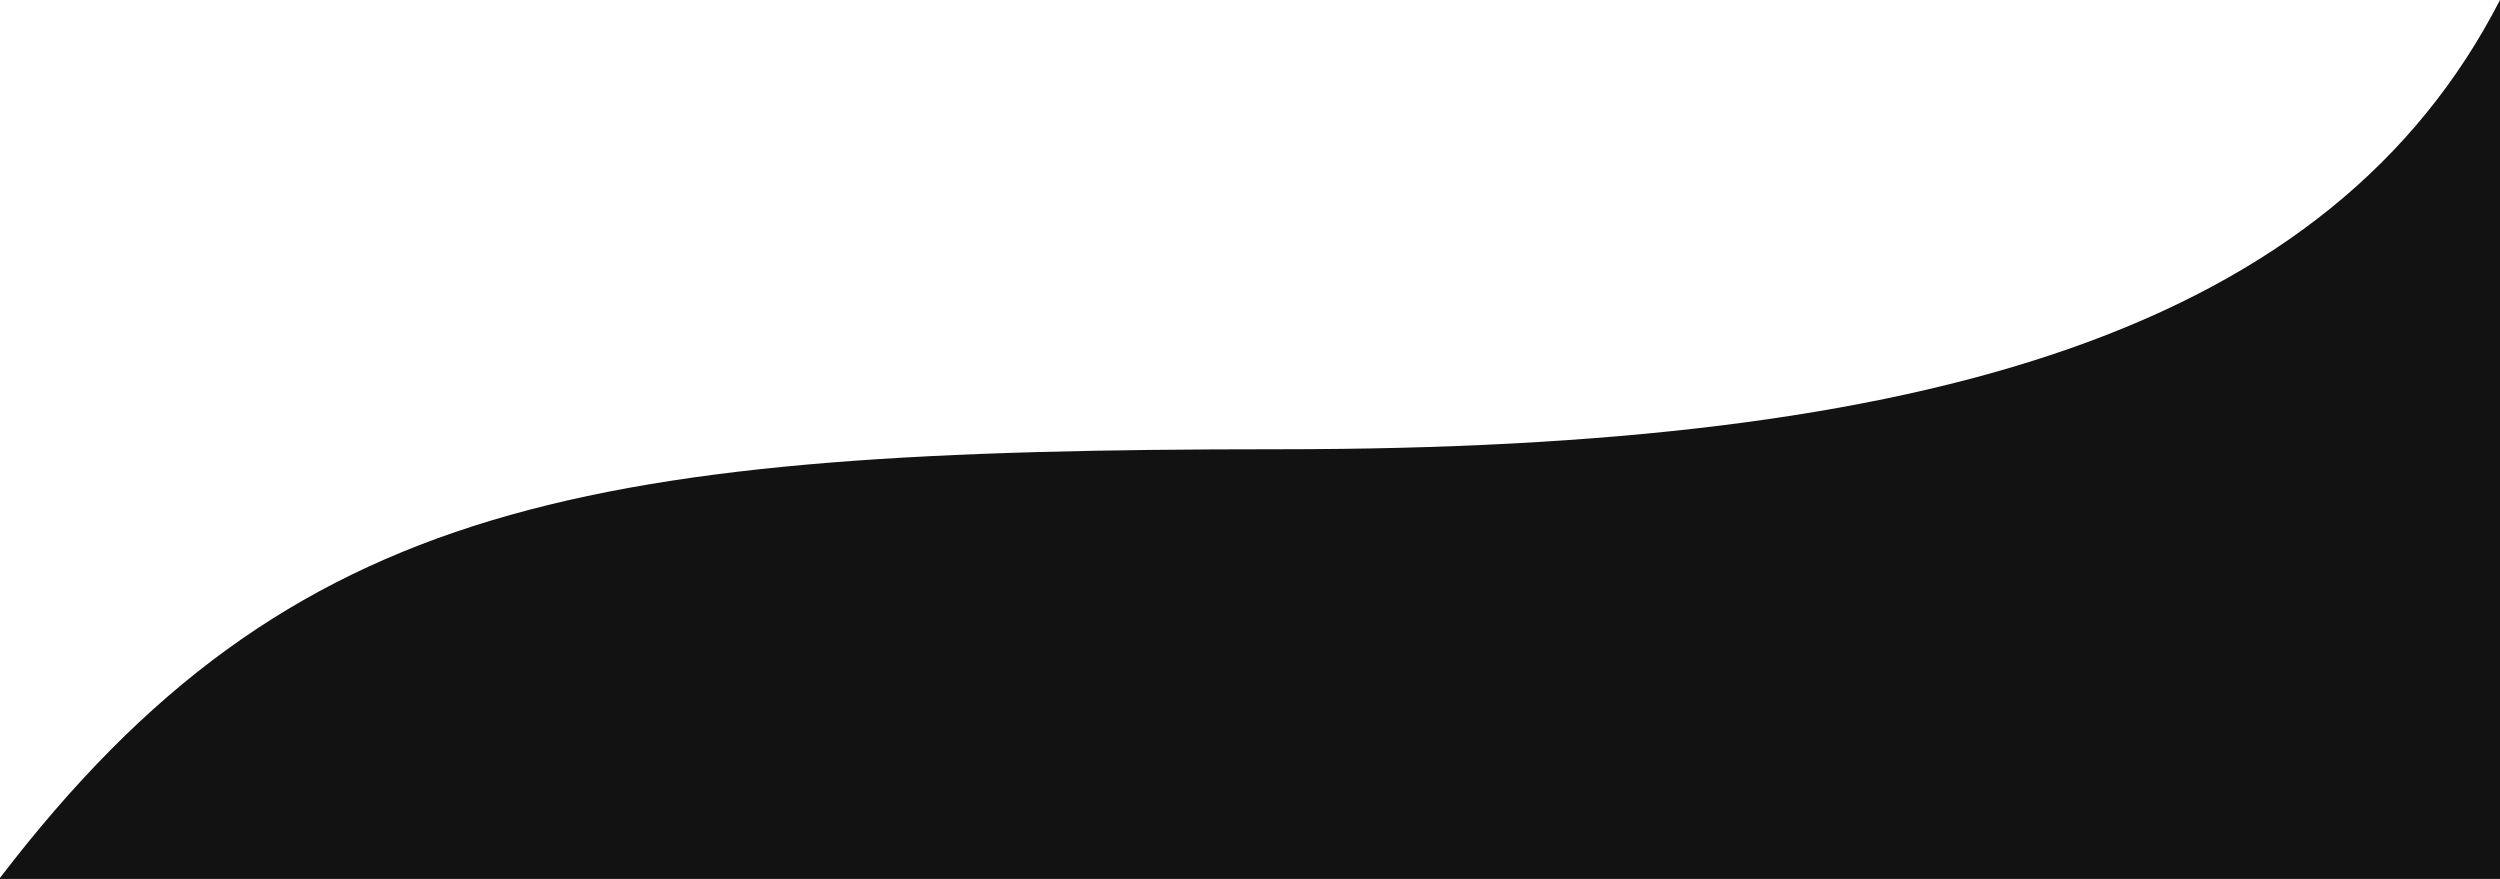 <svg xmlns="http://www.w3.org/2000/svg" width="1920" height="675.001"  preserveAspectRatio="none" viewBox="0 0 1920 675.001">
  <path id="Black_Curve" fill="#121212" data-name="Black Curve" d="M1920,675H0v-.78c14.013-18.315,28.206-35.81,42.186-52,14.107-16.336,28.49-31.913,42.75-46.3,14.341-14.468,29.059-28.236,43.744-40.922,14.717-12.714,29.914-24.782,45.167-35.869,15.237-11.075,31.057-21.552,47.02-31.14,15.9-9.548,32.485-18.543,49.3-26.734,16.7-8.134,34.2-15.755,52.015-22.652,17.626-6.825,36.184-13.181,55.156-18.893,18.7-5.63,38.458-10.831,58.728-15.459,19.892-4.542,41-8.7,62.729-12.348,21.219-3.565,43.815-6.782,67.159-9.56,22.656-2.7,46.887-5.084,72.02-7.1,47.55-3.807,100-6.455,160.339-8.1,53.276-1.449,112.041-2.123,184.935-2.123,31.189,0,61.831-.365,91.077-1.084,29.7-.73,58.854-1.848,86.666-3.321,28.2-1.494,55.878-3.4,82.272-5.664,26.723-2.293,52.929-5.023,77.892-8.113,25.254-3.126,49.993-6.716,73.529-10.668,23.779-3.992,47.055-8.476,69.182-13.328,22.33-4.9,44.149-10.311,64.849-16.094,20.875-5.831,41.241-12.212,60.533-18.966C1747.739,212.314,1855.928,124.717,1920,0V675Z"/>
</svg>
